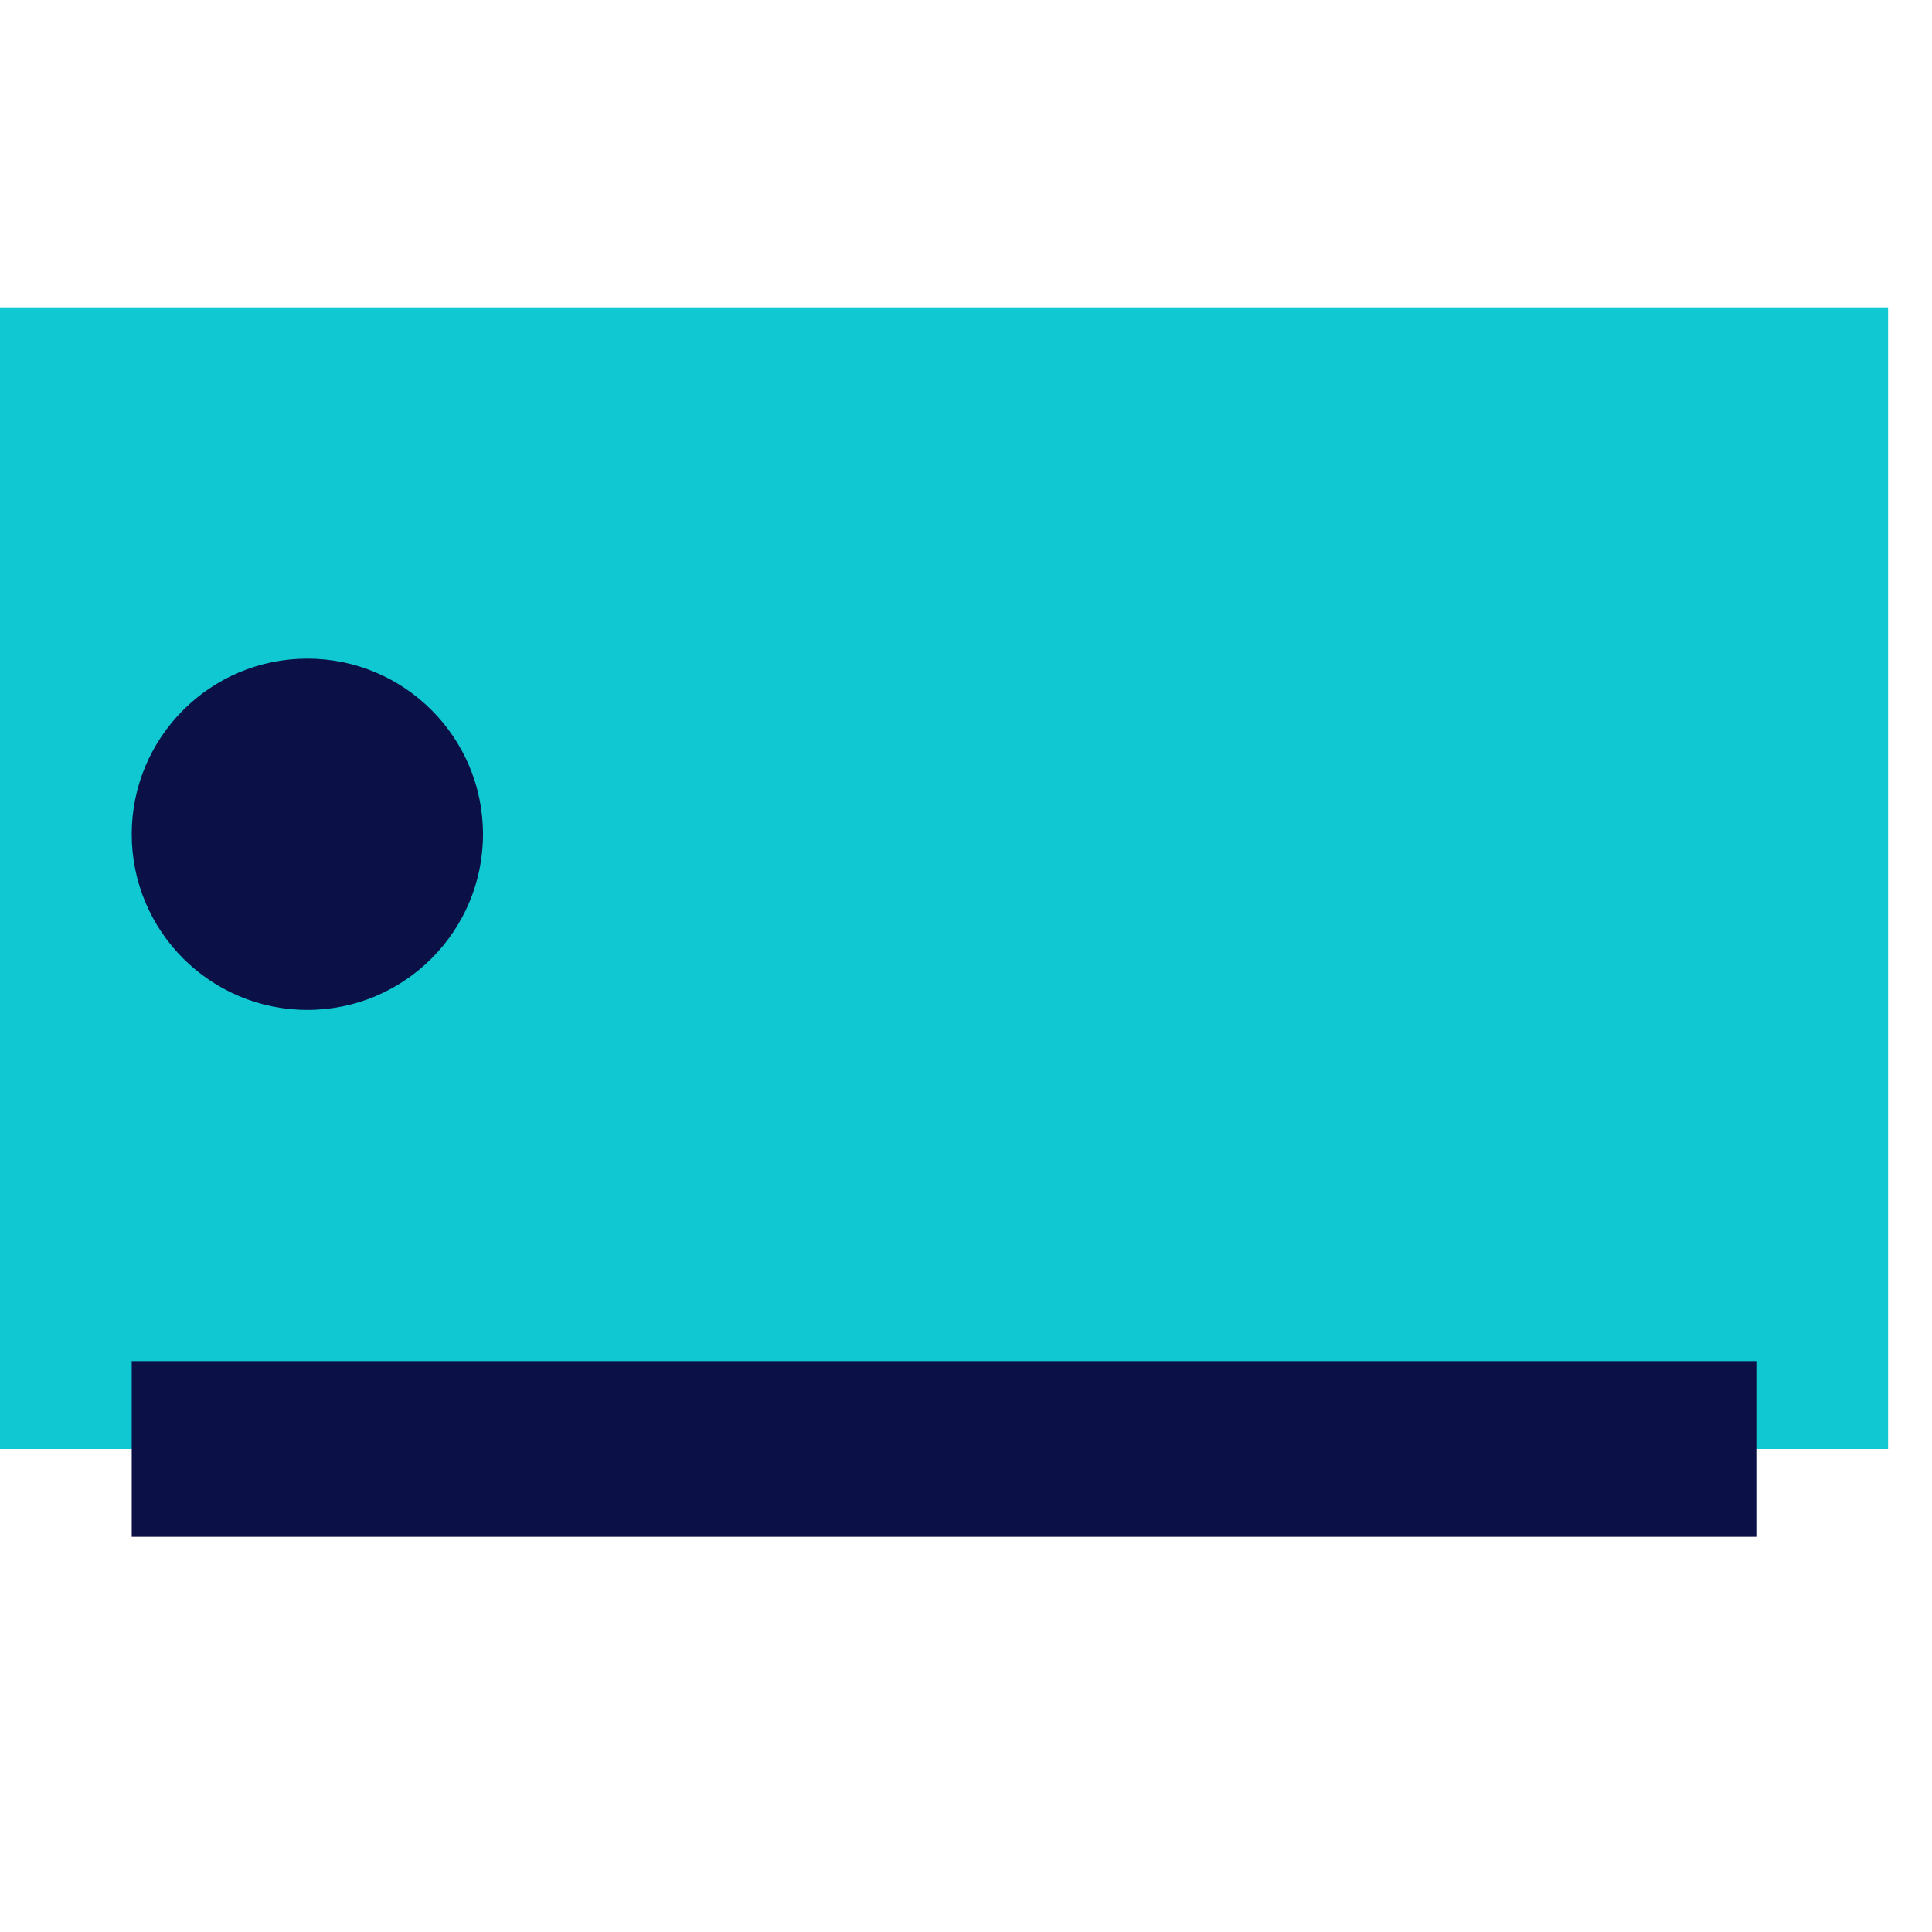 <svg width="44" height="44" viewBox="0 0 44 44" fill="none" xmlns="http://www.w3.org/2000/svg">
<rect y="7" width="43" height="26" fill="#10C8D2"/>
<path fill-rule="evenodd" clip-rule="evenodd" d="M7 23C9.209 23 11 21.209 11 19C11 16.791 9.209 15 7 15C4.791 15 3 16.791 3 19C3 21.209 4.791 23 7 23Z" fill="#0B1047"/>
<rect x="3" y="31" width="37" height="4" fill="#0B1047"/>
</svg>

